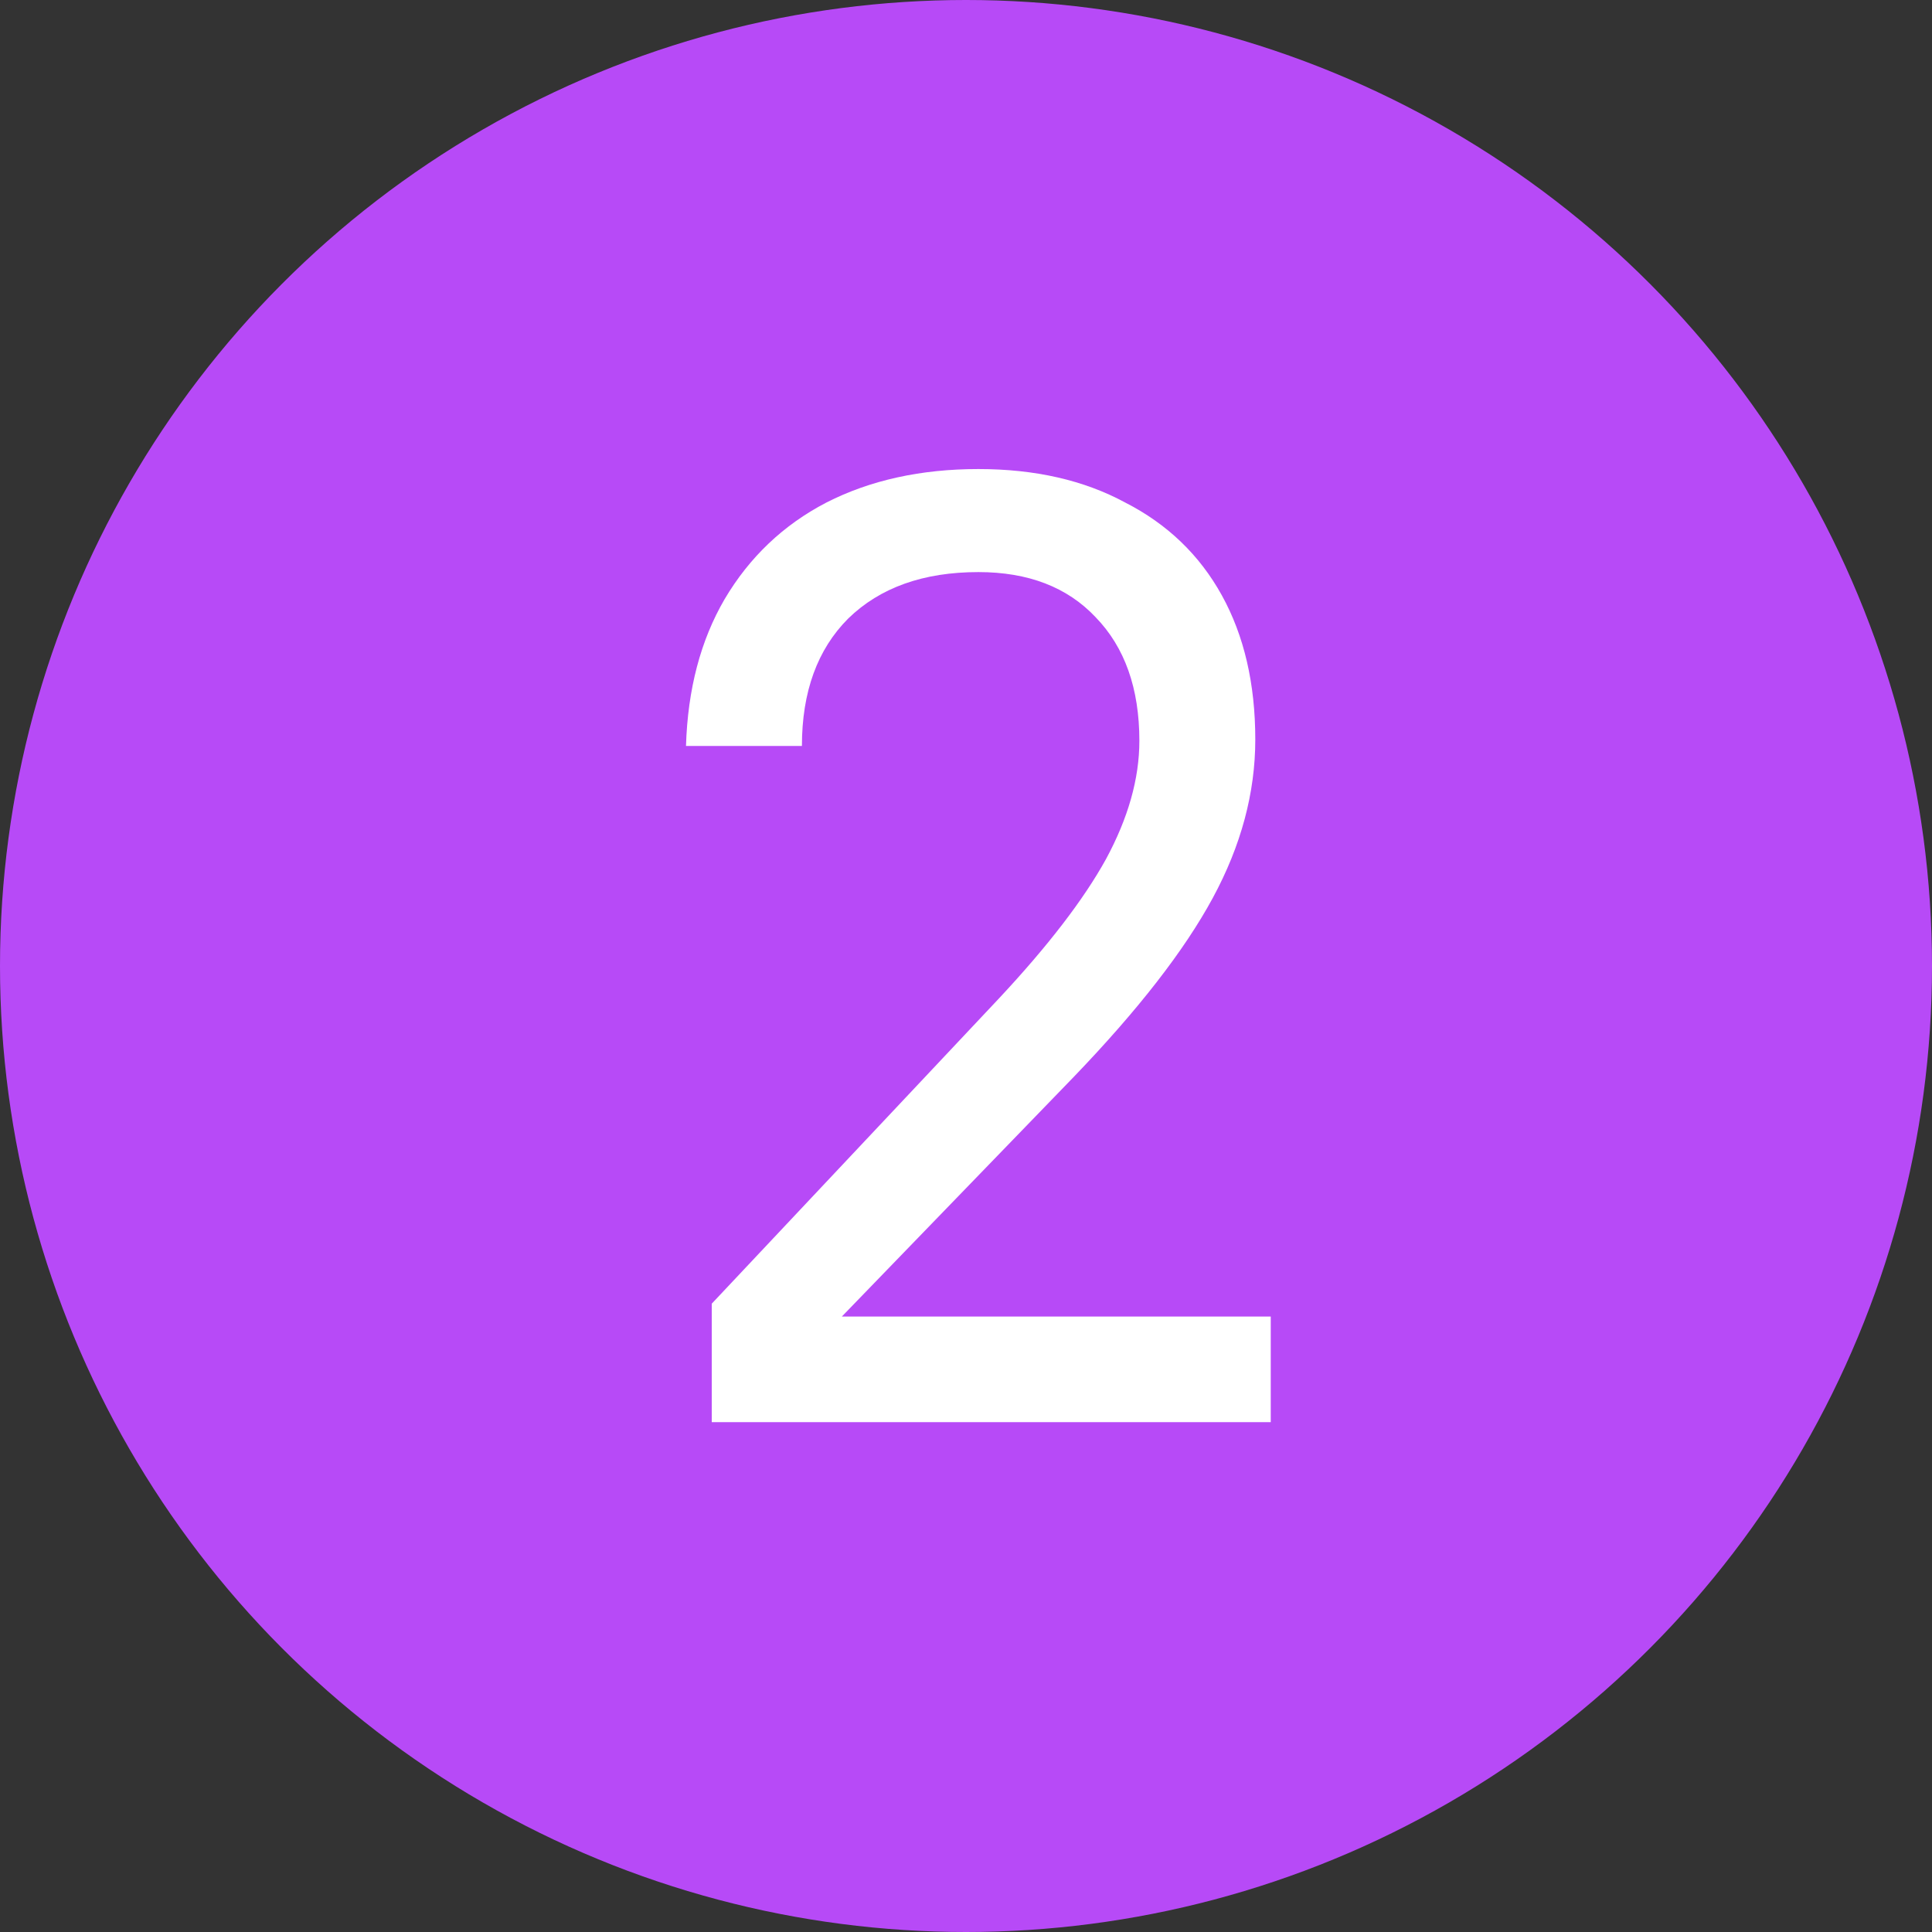<svg xmlns="http://www.w3.org/2000/svg" width="72" height="72" fill="none" viewBox="0 0 72 72"><rect x="0" y="0" width="72" height="72" fill="#333333" stroke="none"/><circle cx="36" cy="36" r="36" fill="#B74AF7"/><path fill="#fff" d="M26.525 53V48.584L37.229 37.208C39.053 35.256 40.381 33.528 41.213 32.024C42.045 30.488 42.461 29.016 42.461 27.608C42.461 25.656 41.917 24.12 40.829 23C39.773 21.88 38.317 21.32 36.461 21.32C34.413 21.32 32.797 21.896 31.613 23.048C30.461 24.2 29.885 25.784 29.885 27.8H25.565C25.629 25.688 26.109 23.864 27.005 22.328C27.933 20.76 29.197 19.56 30.797 18.728C32.429 17.896 34.317 17.48 36.461 17.48C38.573 17.48 40.397 17.896 41.933 18.728C43.501 19.528 44.701 20.68 45.533 22.184C46.365 23.688 46.781 25.48 46.781 27.56C46.781 29.544 46.253 31.512 45.197 33.464C44.141 35.416 42.413 37.64 40.013 40.136L31.373 49.064H47.357V53H26.525Z"/></svg>